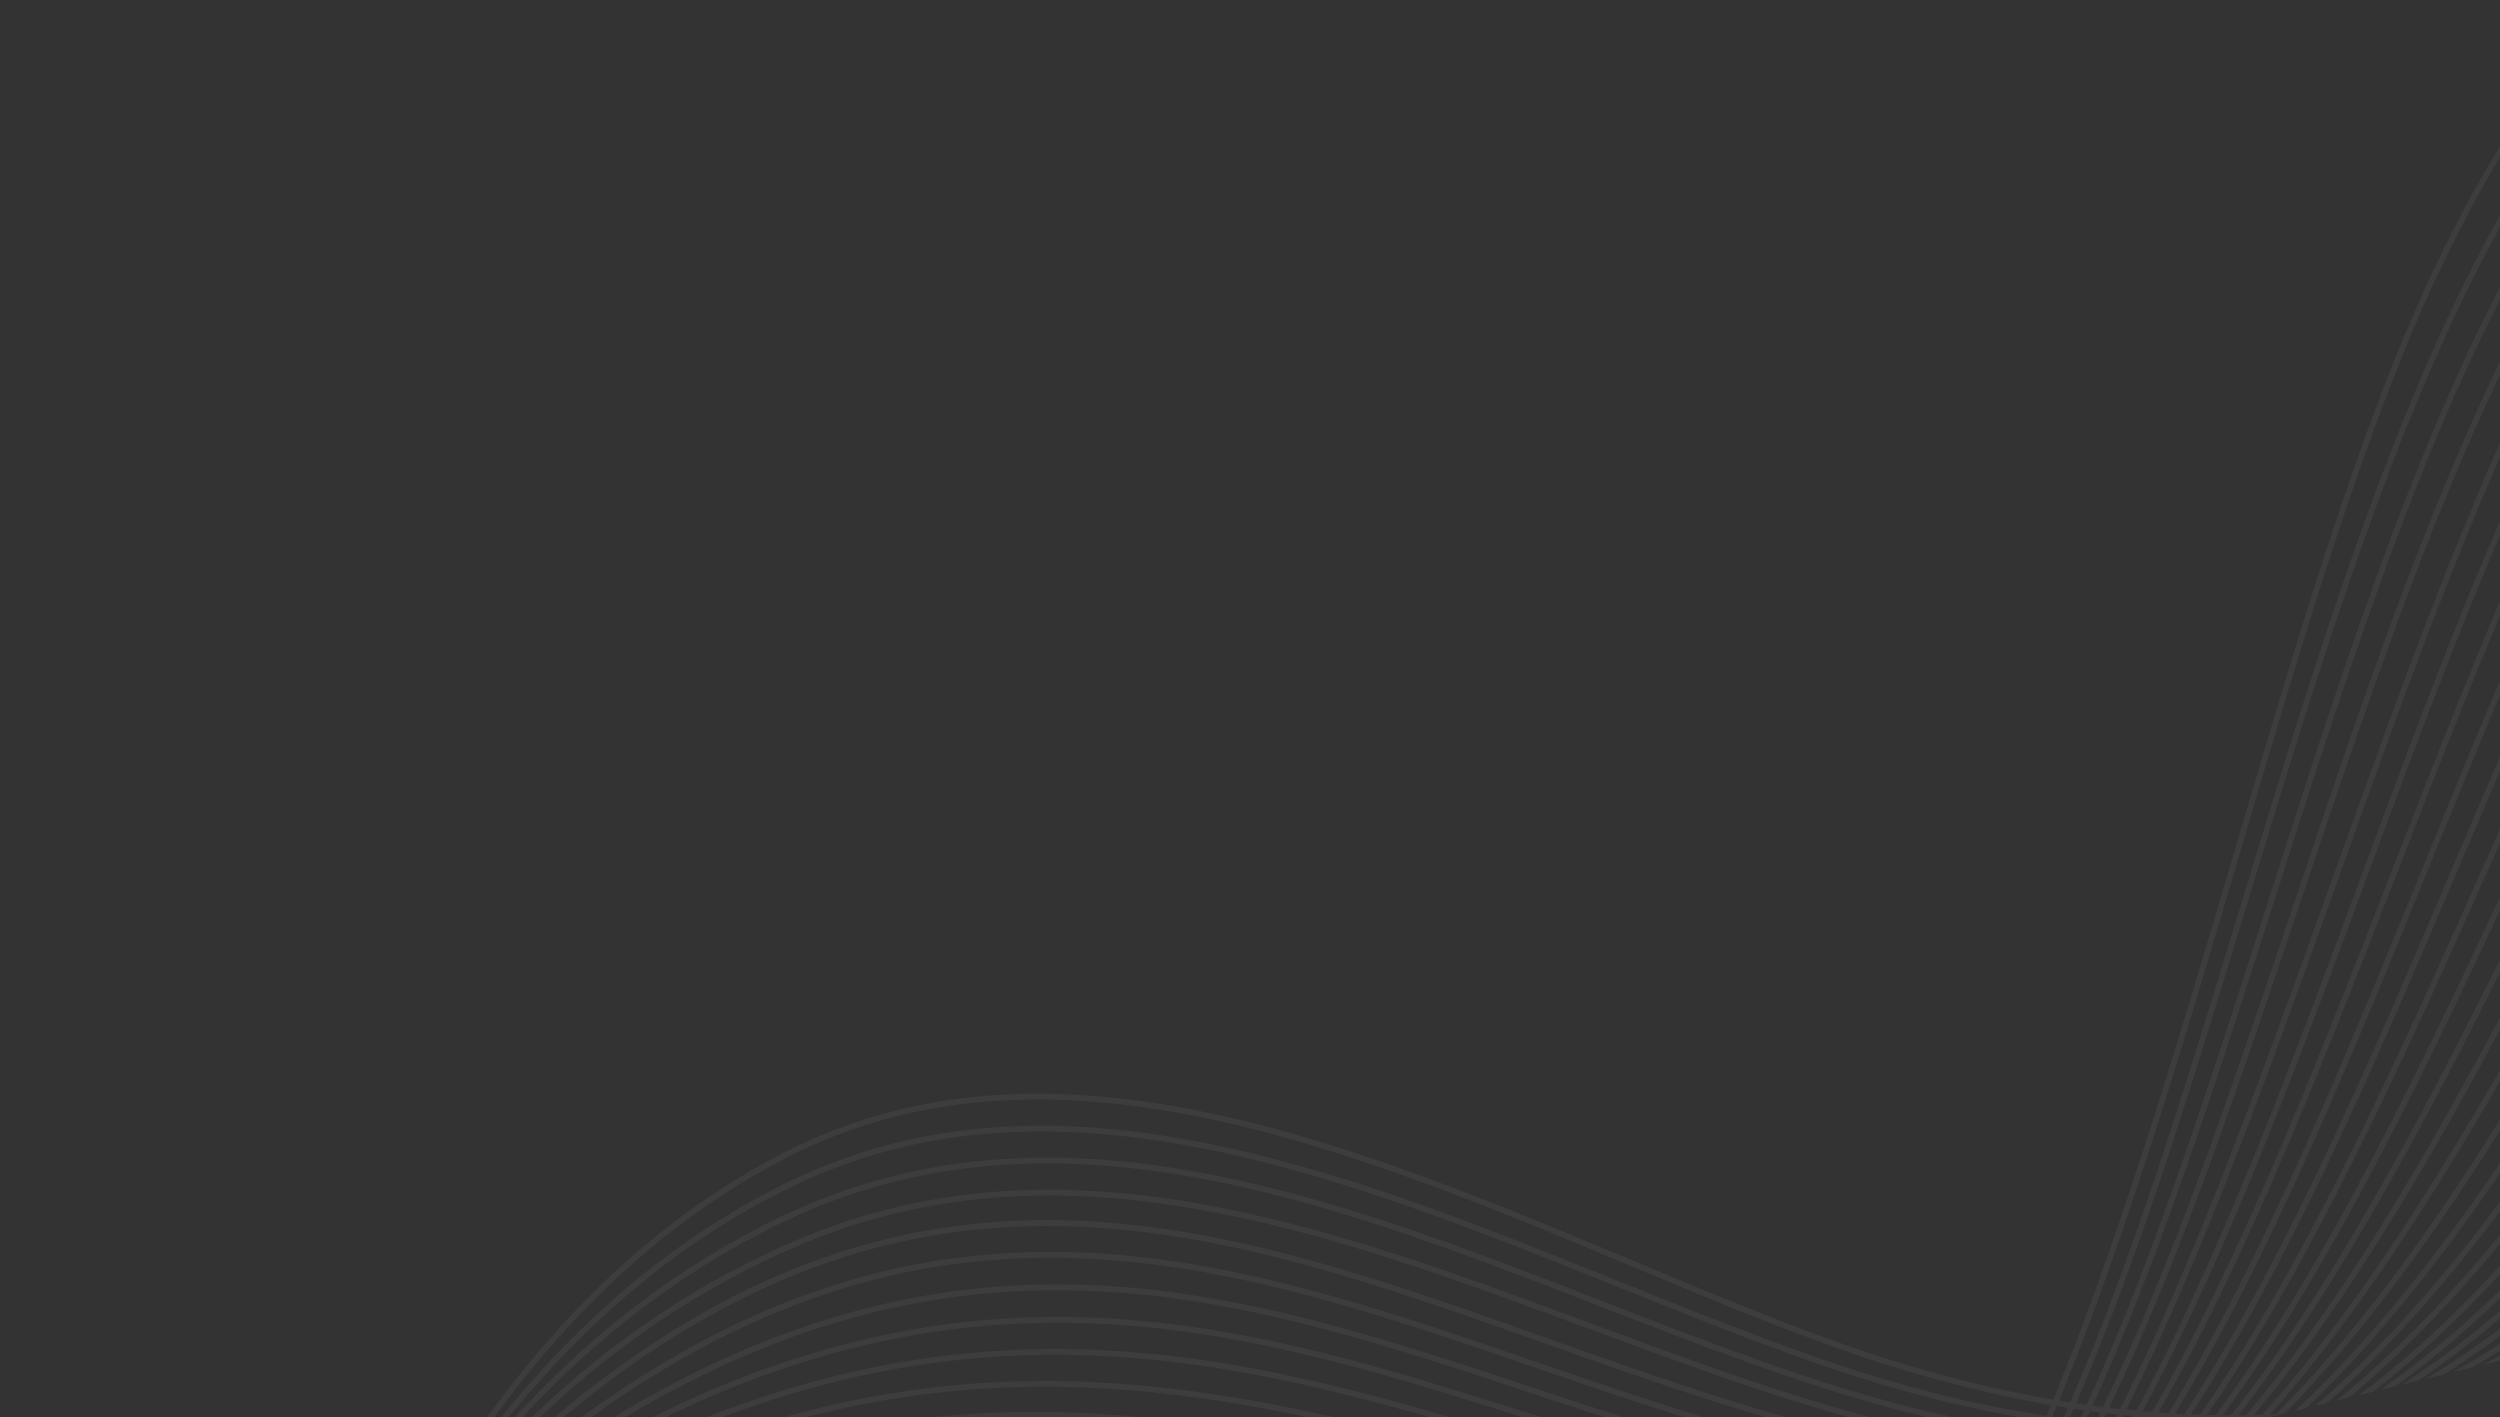 <svg width="912" height="517" viewBox="0 0 912 517" fill="none" xmlns="http://www.w3.org/2000/svg">
<rect x="0" y="0" width="912" height="517" fill="#333333" stroke="none"/>
<g opacity="0.05">
<path d="M954.279 0C927.902 24.755 907.281 57.832 889.011 95.882C861.588 152.994 839.037 229.442 815.715 308.5C792.086 388.599 767.662 471.375 736.629 539.302L739.231 538.664C770.005 470.878 794.262 388.667 817.736 309.095C841.038 230.102 863.571 153.718 890.905 96.79C908.872 59.373 929.104 26.812 954.854 2.349L954.279 0ZM280.128 651.169C189.284 619.433 91.645 589.425 0.643 599.839L1.159 601.944C90.682 591.773 186.759 620.874 276.383 652.087L280.128 651.169Z" fill="white"/>
<path d="M957.919 14.856C941.936 31.213 927.692 51.268 914.093 74.877C873.958 144.555 845.525 237.925 817.821 328.897C800.899 384.465 784.25 439.138 765.385 486.924C758.296 504.88 750.99 521.805 743.338 537.657L745.98 537.01C753.384 521.558 760.466 505.106 767.342 487.69C786.237 439.829 802.899 385.116 819.833 329.509C847.503 238.646 875.903 145.387 915.912 75.926C929.167 52.915 943.025 33.314 958.509 17.262L957.919 14.856ZM290.372 648.658C196.663 617.696 103.517 586.93 2.225 606.293L2.726 608.339C102.333 589.348 194.201 619.103 286.524 649.601L290.372 648.658Z" fill="white"/>
<path d="M961.66 30.123C949.848 43.179 938.792 58.538 927.955 76.32L927.951 76.323C886.314 144.643 856.494 237.846 827.361 328.902C808.992 386.315 790.896 442.876 770.271 491.801C763.672 507.454 756.918 522.206 749.905 536.048L752.597 535.388C759.344 521.968 765.852 507.709 772.213 492.618C792.844 443.678 810.967 387.035 829.362 329.54C858.455 238.611 888.233 145.539 929.75 77.414C940.228 60.222 950.902 45.32 962.266 32.595L961.66 30.123ZM303.521 645.436C298.897 644.04 294.292 642.643 289.705 641.252C196.559 612.991 110.462 586.885 3.94 613.292L4.443 615.345C110.474 589.084 196.271 615.1 289.093 643.262C292.554 644.313 296.026 645.366 299.508 646.42L303.521 645.436Z" fill="white"/>
<path d="M965.497 45.779C957.479 55.296 949.689 66.006 941.94 78.007C899.009 144.496 867.76 237.489 837.153 328.576C817.175 388.031 797.469 446.673 774.995 496.519C768.97 509.883 762.833 522.523 756.5 534.432L759.231 533.763C765.277 522.298 771.145 510.171 776.911 497.384C799.441 447.412 819.157 388.737 839.147 329.25C869.713 238.284 900.92 145.414 943.705 79.152C951.088 67.716 958.504 57.466 966.118 48.315L965.497 45.779ZM320.925 641.171C317.854 640.381 314.785 639.59 311.719 638.8C251.982 623.4 193.171 608.238 133.238 604.499C90.01 601.802 47.014 607.512 5.354 619.064L5.855 621.105C47.319 609.601 90.103 603.913 133.101 606.595C192.848 610.323 251.558 625.459 311.191 640.832L316.609 642.229L320.925 641.171Z" fill="white"/>
<path d="M969.377 61.613C962.166 70.741 955.111 80.894 948.061 92.156C912.053 149.68 881.762 234.199 851.173 319.55C823.659 396.32 795.902 473.762 763.583 532.696L766.341 532.021C798.36 473.136 825.876 396.372 853.154 320.262C883.708 235.011 913.963 150.591 949.845 93.269C956.522 82.601 963.202 72.938 970.013 64.208L969.377 61.613ZM336.336 637.395C324.323 634.763 312.616 632.115 301.159 629.524C198.173 606.231 115.23 587.475 6.717 624.624L7.22 626.679C115.303 589.649 198.001 608.348 300.692 631.574C310.82 633.865 321.141 636.2 331.704 638.529L336.336 637.395Z" fill="white"/>
<path d="M973.332 77.75C966.915 86.383 960.596 95.868 954.26 106.276C918.992 164.209 890.375 241.389 861.554 319.119C833.373 395.126 804.992 471.657 770.042 531.113L772.891 530.415C807.461 471.051 835.59 395.191 863.526 319.847C892.308 242.221 920.886 165.145 956.059 107.368C962.02 97.577 967.963 88.61 973.983 80.41L973.332 77.75ZM357.369 632.241C340.698 629.287 324.706 626.282 309.241 623.374C199.896 602.82 116.759 587.202 8.065 630.125L8.572 632.194C116.891 589.368 199.794 604.939 308.855 625.44C322.877 628.076 337.331 630.793 352.322 633.477L357.369 632.241Z" fill="white"/>
<path d="M977.373 94.242C973.008 100.443 968.663 107.063 964.302 114.126C930.44 168.963 901.803 242.498 872.815 316.935C843.073 393.308 812.958 470.629 776.511 529.528L779.42 528.815C815.476 469.975 845.31 393.371 874.78 317.697C903.735 243.344 932.339 169.893 966.091 115.233C970.079 108.774 974.053 102.69 978.039 96.961L977.373 94.242ZM383.1 625.935L382.388 625.844C358.901 622.842 336.338 619.382 314.46 616.027C209.336 599.907 119.956 586.212 9.496 635.967L10.006 638.048C120.075 588.357 209.245 602.021 314.143 618.107C334.534 621.234 355.52 624.452 377.441 627.322L383.1 625.935Z" fill="white"/>
<path d="M981.45 110.88C976.576 118.19 971.718 126.035 966.821 134.446C937.471 184.854 911.253 249.156 884.634 314.443C853.302 391.29 821.412 469.503 783.254 527.875L786.228 527.147C823.962 468.806 855.545 391.355 886.58 315.237C913.17 250.025 939.357 185.795 968.639 135.505C973.158 127.744 977.64 120.472 982.132 113.66L981.45 110.879L981.45 110.88ZM412.277 618.785C401.05 617.279 390.046 615.903 379.334 614.781C362.655 613.035 346.691 611.206 331.155 609.428C214.067 596.019 121.175 585.391 10.765 641.142L11.278 643.238C121.361 587.525 214.045 598.132 330.913 611.515C346.578 613.31 362.674 615.153 379.115 616.875C388.094 617.815 397.289 618.936 406.655 620.163L412.277 618.785Z" fill="white"/>
<path d="M985.601 127.819C981.465 134.313 977.323 141.198 973.138 148.5C946.019 195.826 921.345 253.808 896.28 312.709C863.563 389.588 830.177 468.033 789.864 526.256L792.938 525.503C832.769 467.313 865.82 389.655 898.215 313.531C923.253 254.693 947.901 196.774 974.965 149.544C978.769 142.906 982.536 136.615 986.295 130.652L985.601 127.819ZM441.768 611.558C419.305 608.381 397.314 605.463 376.239 603.726C368.592 603.096 361.108 602.468 353.777 601.854C213.454 590.093 128.896 583.021 12.418 647.889L12.938 650.01C129.177 585.153 213.517 592.208 353.599 603.949C360.929 604.563 368.413 605.19 376.06 605.82C395.496 607.422 415.675 610.022 436.274 612.904L441.768 611.558Z" fill="white"/>
<path d="M989.799 144.948C986.375 150.535 982.935 156.391 979.455 162.535C955.166 205.41 932.246 256.916 908.843 309.508C874.416 386.872 838.939 466.587 796.473 524.636L799.637 523.861C841.579 465.818 876.683 386.939 910.759 310.361C934.122 257.86 957.003 206.443 981.288 163.574C984.388 158.102 987.455 152.86 990.506 147.835L989.799 144.948ZM470.703 604.467C436.024 599.485 401.013 594.514 365.325 592.254C279.031 586.788 213.808 584.811 152.048 597.391C106.4 606.69 62.684 623.936 13.814 653.586L14.339 655.728C63.222 625.998 106.89 608.734 152.472 599.449C213.984 586.919 279.065 588.897 365.188 594.351C399.059 596.495 432.31 601.085 465.245 605.805L470.703 604.467Z" fill="white"/>
<path d="M994.032 162.221C991.295 166.826 988.537 171.603 985.747 176.562C964.091 215.054 943.138 260.169 921.653 306.426C885.552 384.154 847.949 465.106 803.136 523.003L806.41 522.201C850.663 464.267 887.847 384.213 923.563 307.313C945.038 261.079 965.982 215.985 987.583 177.59C989.993 173.306 992.379 169.158 994.747 165.141L994.032 162.221ZM499.72 597.357C496.187 596.799 492.653 596.237 489.117 595.675C449.706 589.409 410.018 583.1 369.998 581.64C280.347 578.371 214.075 579.625 152.072 595.818C106.644 607.682 63.544 627.556 15.27 659.528L15.802 661.699C64.136 629.613 107.218 609.705 152.608 597.849C214.366 581.72 280.469 580.476 369.921 583.737C409.775 585.19 449.419 591.493 488.787 597.752L494.441 598.65L499.72 597.357Z" fill="white"/>
<path d="M998.28 179.558C995.026 185.166 991.731 191.011 988.372 197.102C972.064 226.679 955.12 261.6 937.339 298.244C899.212 376.82 857.231 463.328 809.83 521.364L813.21 520.535C860.056 462.329 901.525 376.872 939.232 299.164C957.019 262.506 973.97 227.573 990.21 198.119C993.186 192.722 996.112 187.519 999.002 182.504L998.28 179.558ZM525.561 591.024C515.191 589.314 504.857 587.524 494.599 585.746C461.076 579.933 428.355 574.259 397.801 572.017C337.508 567.593 277.728 568.52 219.927 578.599C162.1 588.682 106.267 607.924 53.898 640.127C40.563 648.327 28.335 656.763 16.697 665.351L17.24 667.567C29.058 658.821 41.467 650.238 55.004 641.914C107.127 609.862 162.711 590.708 220.287 580.668C277.888 570.625 337.501 569.704 397.645 574.117C428.127 576.354 460.781 582.016 494.235 587.816C502.903 589.319 511.626 590.831 520.377 592.295L525.561 591.024Z" fill="white"/>
<path d="M1002.53 196.919C999.903 201.516 997.234 206.261 994.517 211.161C981.339 234.93 967.287 262.835 952.319 292.556C913.161 370.317 867.733 460.519 816.395 519.754L819.915 518.891C870.647 459.424 915.482 370.391 954.201 293.504C969.195 263.73 983.271 235.777 996.355 212.177C998.69 207.964 1000.99 203.868 1003.26 199.881L1002.53 196.919ZM551.423 584.687C534.468 581.969 517.538 578.915 500.835 575.902C460.663 568.655 421.797 561.643 386.965 560.084C315.92 556.905 251.702 562.721 191.159 580.317C130.819 597.855 74.147 627.088 18.024 670.765L18.573 673.004L18.705 672.9C74.817 629.125 131.451 599.86 191.745 582.335C252.056 564.807 316.051 559.014 386.869 562.184C421.552 563.736 460.354 570.736 500.46 577.971C515.568 580.696 530.861 583.454 546.192 585.969L551.423 584.687Z" fill="white"/>
<path d="M1006.77 214.216C1004.73 217.8 1002.66 221.466 1000.56 225.224C990.965 242.363 980.149 263.133 968.296 285.888C929.27 360.819 878.997 457.343 823.514 518.01L827.121 517.126C882.008 456.097 931.571 360.951 970.162 286.855C981.986 264.154 992.777 243.433 1002.39 226.25C1004.12 223.17 1005.82 220.152 1007.5 217.189L1006.77 214.216ZM575.591 578.764C555.515 575.476 535.295 571.536 515.114 567.602C464.984 557.832 415.083 548.107 368.073 548.498C277.638 549.25 211.02 563.172 150.651 591.371C105.951 612.251 64.708 640.948 19.775 677.91L20.33 680.175C65.442 643.005 106.772 614.184 151.544 593.27C211.625 565.206 277.972 551.35 368.09 550.6C414.894 550.211 464.685 559.915 514.704 569.665C533.287 573.286 551.901 576.913 570.41 580.034L575.591 578.764Z" fill="white"/>
<path d="M1010.98 231.389C1009.5 233.984 1008 236.621 1006.47 239.302C997.771 254.649 988.305 272.321 978.133 291.309C938.962 364.438 889.283 457.169 829.603 516.518L833.512 515.56C892.357 455.892 941.285 364.558 979.988 292.305C990.117 273.395 999.543 255.795 1008.31 240.341C1009.45 238.323 1010.59 236.332 1011.71 234.363L1010.98 231.389ZM598.378 573.18C574.676 569.275 550.679 564.208 526.585 559.12C469.942 547.158 412.755 535.08 357.412 537.656C264.198 541.994 198.329 561.795 139.526 595.428C98.955 618.633 61.781 648.404 21.319 684.212L21.886 686.525C62.582 650.467 99.892 620.521 140.577 597.251C199.092 563.783 264.668 544.076 357.506 539.756C412.585 537.193 469.641 549.243 526.153 561.177C548.642 565.926 571.045 570.656 593.213 574.445L598.378 573.18Z" fill="white"/>
<path d="M1015.15 248.387C1014.19 250.043 1013.22 251.715 1012.25 253.405C1004.85 266.231 996.953 280.479 988.56 295.618C949.215 366.599 898.971 457.236 837.31 514.629L841.43 513.619C902.119 455.88 951.554 366.711 990.398 296.635C998.776 281.52 1006.66 267.295 1014.07 254.452L1015.87 251.334L1015.15 248.387ZM619.803 567.93C592.823 563.548 565.42 557.316 537.679 551.004C472.804 536.245 406.086 521.067 338.419 528.078C189.202 543.539 113.418 604.239 22.759 690.085L23.336 692.44C114.086 606.44 189.641 545.604 338.634 530.167C405.946 523.192 472.5 538.333 537.213 553.055C563.332 558.997 589.153 564.869 614.616 569.201L619.803 567.93Z" fill="white"/>
<path d="M1019.26 265.157C1013.31 275.314 1007.19 286.006 1000.8 297.154C960.257 367.947 909.195 457.086 844.627 512.836L849.065 511.749C912.46 455.617 962.641 368.016 1002.63 298.198C1008.66 287.667 1014.46 277.541 1019.98 268.089L1019.26 265.157ZM639.674 563.06C608.902 558.236 577.879 550.484 546.355 542.606C476.58 525.17 404.36 507.123 326.793 518.704C181.294 540.427 110.324 610.215 24.428 696.897L25.016 699.298C111.049 612.467 181.785 542.484 327.105 520.787C404.259 509.268 476.27 527.263 545.843 544.648C575.743 552.12 605.195 559.477 634.428 564.346L639.674 563.06Z" fill="white"/>
<path d="M1023.29 281.624L1023.25 281.691C1019.26 288.318 1014.79 295.81 1010.18 303.527C969.564 371.61 918.206 457.674 852.29 510.958L857.025 509.798C921.591 456.106 971.982 371.662 1011.99 304.602C1016.01 297.862 1019.93 291.301 1024 284.528L1023.29 281.624L1023.29 281.624ZM658.705 558.397C623.723 553.32 588.996 543.838 553.651 534.185C477.443 513.369 398.367 491.772 307.468 511.654C174.369 540.765 99.029 623.161 27.924 700.926L25.945 703.089L26.547 705.545L29.475 702.343C100.363 624.817 175.471 542.673 307.915 513.705C398.306 493.935 477.132 515.464 553.1 536.213C586.808 545.42 619.957 554.472 653.324 559.716L658.705 558.397Z" fill="white"/>
<path d="M1027.25 297.783C1024.97 301.471 1022.66 305.21 1020.32 308.99C978.307 376.969 927.827 458.634 860.633 508.913L865.796 507.648C931.346 456.951 980.803 376.933 1022.11 310.098C1024.08 306.917 1026.02 303.765 1027.95 300.648L1027.25 297.783L1027.25 297.783ZM677.414 553.812C635.468 548.706 595.523 536.772 555.299 524.752C471.928 499.839 387.352 474.565 281.043 508.641C170.721 544.002 102.993 622.22 37.78 697.532C34.346 701.498 30.918 705.455 27.491 709.399L28.106 711.907C31.859 707.589 35.613 703.255 39.376 698.91C104.402 623.813 171.938 545.818 281.685 510.64C387.373 476.765 471.635 501.944 554.697 526.764C593.286 538.296 631.618 549.748 671.74 555.203L677.414 553.812Z" fill="white"/>
<path d="M1031.13 313.595C998.358 364.698 961.164 421.81 915.562 467.173C900.762 481.896 885.073 495.379 868.361 507.02L873.918 505.658C889.11 494.671 903.452 482.188 917.046 468.666C962.292 423.656 999.245 367.181 1031.82 316.409L1031.13 313.595ZM697.051 549C648.143 544.101 602.582 529.707 557.213 515.372C469.044 487.511 381.59 459.876 271.418 502.198C171.561 540.557 110.401 616.171 50.072 690.758C44.406 697.763 38.747 704.758 33.065 711.713L36.456 710.882C41.549 704.637 46.625 698.361 51.707 692.079C111.859 617.711 172.84 542.319 272.175 504.16C381.656 462.104 468.76 489.628 556.577 517.377C600.268 531.183 644.135 545.041 691.052 550.47L697.051 549Z" fill="white"/>
<path d="M1034.9 329.008C1000.95 379.903 962.673 433.396 916.265 474.46C903.557 485.704 890.236 496.018 876.225 505.093L882.28 503.609C894.59 495.289 906.363 486.027 917.655 476.035C963.761 435.239 1001.82 382.304 1035.58 331.776L1034.9 329.008ZM716.4 544.258C660.281 539.721 608.838 522.663 558.278 505.895C459.171 473.027 363.436 441.276 242.189 506.539C161.462 549.992 110.5 617.585 59.438 685.311C53.276 693.485 47.112 701.659 40.894 709.794L44.143 708.998C49.829 701.543 55.473 694.058 61.115 686.575C112.036 619.035 162.858 551.626 243.187 508.388C363.634 443.557 458.946 475.166 557.615 507.89C606.453 524.086 656.113 540.553 710.078 545.807L716.4 544.258Z" fill="white"/>
<path d="M1038.59 344.061C1003.75 394.541 964.178 444.27 916.846 481.033C906.61 488.983 896.008 496.324 885.013 502.939L891.681 501.305C900.764 495.569 909.576 489.344 918.135 482.696C965.188 446.15 1004.57 396.894 1039.26 346.789L1038.59 344.061ZM735.325 539.621C673.314 535.608 616.267 516.009 560.606 496.886C448.958 458.527 342.867 422.077 213.03 516.324C149.929 562.128 107.969 622.137 65.896 682.307C59.874 690.919 53.85 699.534 47.761 708.111L50.878 707.348C56.493 699.42 62.058 691.463 67.621 683.509C109.592 623.484 151.451 563.619 214.264 518.024C343.212 424.422 448.801 460.699 559.92 498.876C613.773 517.379 668.922 536.324 728.7 541.245L735.325 539.621Z" fill="white"/>
<path d="M1042.18 358.682C1004.61 410.325 962.803 456.847 913.628 489.13C907.497 493.155 901.249 496.956 894.881 500.521L902.215 498.724C906.459 496.212 910.65 493.596 914.788 490.879C963.757 458.733 1005.41 412.599 1042.83 361.357L1042.18 358.682ZM754.402 534.946C744.605 534.63 734.579 533.812 724.312 532.455C668.07 525.027 615.464 506.32 564.303 488.127C447.445 446.57 338.094 407.685 209.45 511.053C151.716 557.445 113.896 615.851 75.614 674.973C68.854 685.412 62.08 695.873 55.179 706.294L58.188 705.556C64.66 695.758 71.026 685.928 77.379 676.117C115.567 617.142 153.293 558.88 210.767 512.698C338.501 410.06 447.317 448.755 563.601 490.108C614.861 508.335 667.568 527.079 724.036 534.537C731.878 535.573 739.579 536.295 747.147 536.724L754.402 534.946Z" fill="white"/>
<path d="M1045.67 372.96C1004.56 426.657 958.623 470.323 905.753 497.857L913.918 495.856C963.63 468.279 1007.16 426.457 1046.32 375.578L1045.67 372.96ZM774.543 530.01C753.504 530.007 731.555 527.803 708.62 523.179C666.389 514.666 623.505 498.762 580.265 482.727C483.62 446.884 385.199 410.383 287.41 453.766C186.911 498.35 136.303 581.437 83.698 667.804C76.188 680.134 68.635 692.532 60.892 704.894L63.822 704.176C71.17 692.414 78.355 680.625 85.498 668.895C137.926 582.818 188.365 500.009 288.269 455.689C385.268 412.656 483.283 449.006 579.529 484.701C622.832 500.76 665.78 516.688 708.199 525.239C728.336 529.298 747.719 531.505 766.4 532.005L774.543 530.01Z" fill="white"/>
<path d="M1049.01 386.557C1009.52 434.607 966.314 471.208 918.678 494.689L927.559 492.513C971.946 469.041 1012.44 434.117 1049.63 389.114L1049.01 386.557ZM794.87 525.029C762.21 525.82 727.79 521.567 691.459 511.92C656.837 502.727 621.149 488.861 584.894 474.775C486.087 436.388 383.074 396.366 284.351 444.106C187.961 490.719 138.341 576.954 86.887 666.377C79.715 678.841 72.507 691.366 65.133 703.854L67.981 703.156C74.997 691.247 81.869 679.308 88.707 667.426C139.995 578.291 189.455 492.334 285.269 445.999C383.169 398.657 485.743 438.509 584.128 476.735L584.131 476.738C620.418 490.837 656.138 504.715 690.92 513.951C724.13 522.77 755.758 527.104 785.919 527.222L794.87 525.029Z" fill="white"/>
<path d="M1052.19 399.552C1015.88 440.321 976.161 470.884 933.341 491.096L942.873 488.76C982.288 468.682 1019.01 439.735 1052.8 402.03L1052.19 399.552ZM814.258 520.278C774.309 521.967 732.387 516.411 688.665 503.524C657.451 494.323 624.548 481.07 590.741 467.451C491.541 427.492 384.559 384.397 288.53 430.719C192.655 476.966 142.435 569.563 91.102 664.209C84.154 677.019 77.186 689.867 70.081 702.642L72.862 701.96C79.644 689.739 86.306 677.457 92.949 665.209C144.116 570.867 194.175 478.57 289.448 432.612C384.633 386.698 491.167 429.611 589.95 469.403C623.807 483.042 656.757 496.314 688.068 505.544C728.466 517.451 767.346 523.132 804.572 522.651L814.258 520.278Z" fill="white"/>
<path d="M1055.21 411.875C1023.11 444.786 988.029 469.653 950.694 486.844L960.666 484.4C994.49 467.529 1026.39 444.248 1055.8 414.282L1055.21 411.875ZM832.756 515.745C786.058 518.26 737.395 511.345 687.841 495.53C658.658 486.215 627.569 473.205 595.426 459.753C494.283 417.427 382.723 370.741 286.127 420.399C192.307 468.63 144.869 562.735 96.165 659.353C89.086 673.397 81.978 687.494 74.699 701.51L77.417 700.844C84.405 687.359 91.237 673.805 98.045 660.3C146.593 563.993 193.878 470.19 287.091 422.272C382.821 373.059 493.904 419.545 594.613 461.69C626.8 475.16 657.932 488.188 687.2 497.529C733.36 512.262 778.759 519.309 822.54 518.248L832.756 515.745Z" fill="white"/>
</g>
</svg>
